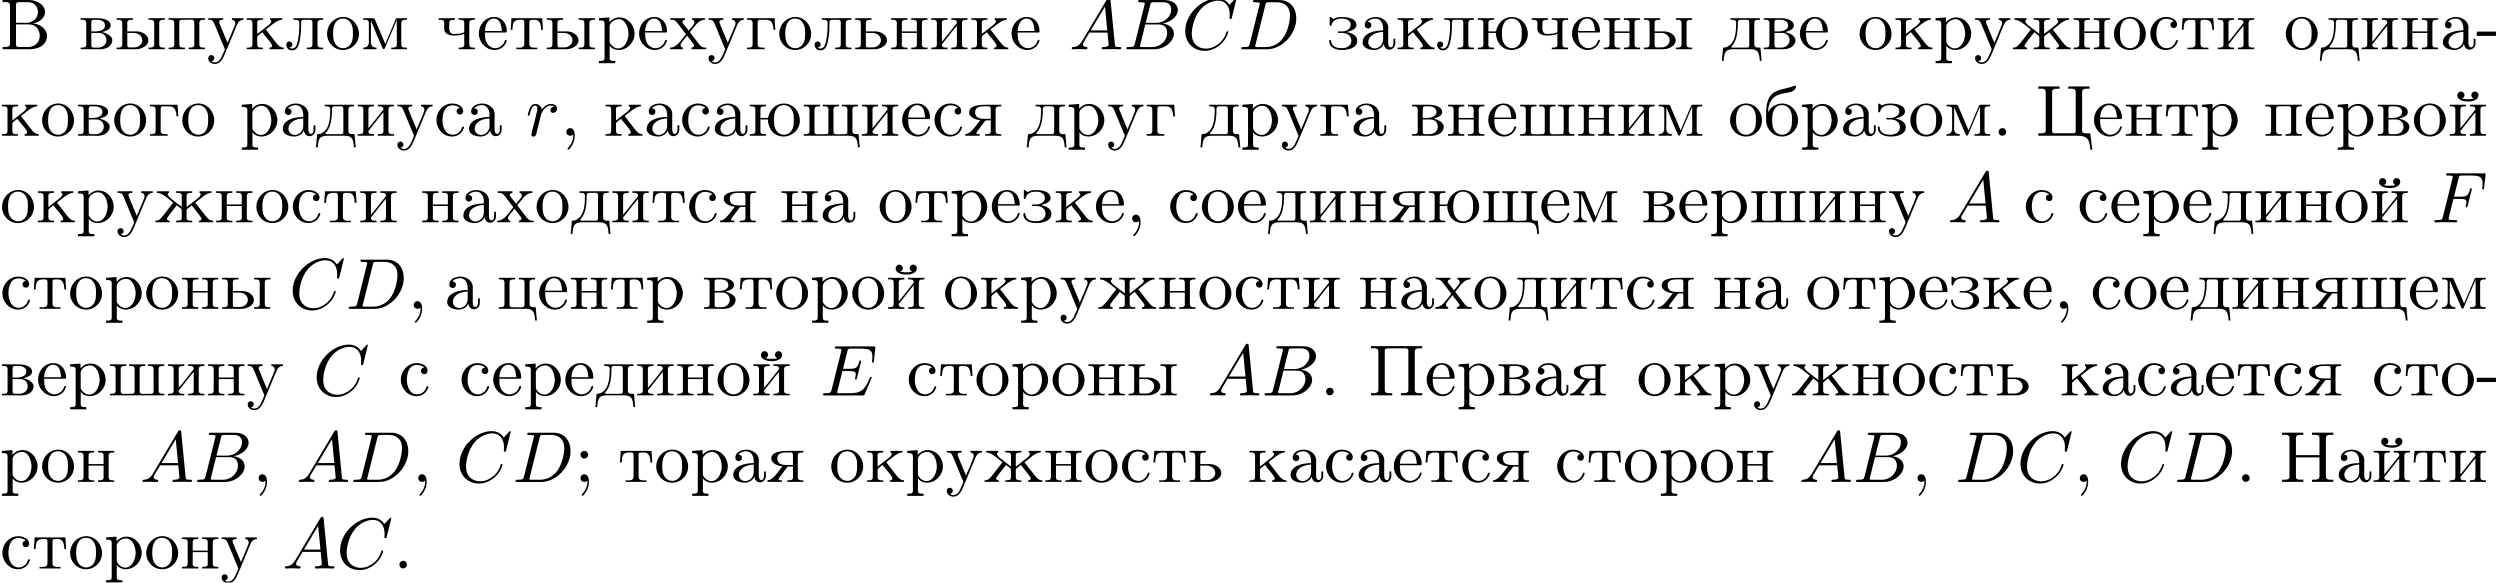 <?xml version='1.0' encoding='UTF-8'?>
<!-- This file was generated by dvisvgm 2.9.1 -->
<svg version='1.1' xmlns='http://www.w3.org/2000/svg' xmlns:xlink='http://www.w3.org/1999/xlink' width='345.374pt' height='80.476pt' viewBox='0 -78.539 345.374 80.476'>
<defs>
<path id='g0-44' d='M1.783-.189C1.803-.139 1.813-.08 1.813-.02C1.813 .658 1.494 1.235 1.056 1.714C1.036 1.743 1.016 1.783 1.016 1.813C1.016 1.853 1.066 1.913 1.116 1.913C1.255 1.913 1.524 1.534 1.654 1.315C1.893 .907 2.022 .438 2.022-.03C2.022-.478 1.893-1.066 1.375-1.066C1.076-1.066 .857-.837 .857-.538C.857-.199 1.116-.01 1.385-.01C1.534-.01 1.694-.06 1.783-.189Z'/>
<path id='g0-45' d='M.11-2.441V-1.853H2.76V-2.441H.11Z'/>
<path id='g0-46' d='M1.305-1.056C1.056-1.026 .857-.797 .857-.548S1.056-.01 1.365-.01C1.634-.01 1.913-.219 1.913-.528C1.913-.787 1.714-1.066 1.395-1.066C1.365-1.066 1.335-1.056 1.305-1.056Z'/>
<path id='g0-59' d='M1.783-.189C1.803-.139 1.813-.08 1.813-.02C1.813 .658 1.494 1.235 1.056 1.714C1.036 1.743 1.016 1.783 1.016 1.813C1.016 1.853 1.066 1.913 1.116 1.913C1.255 1.913 1.524 1.534 1.654 1.315C1.893 .907 2.022 .438 2.022-.03C2.022-.478 1.893-1.066 1.375-1.066C1.076-1.066 .857-.837 .857-.538C.857-.199 1.116-.01 1.385-.01C1.534-.01 1.694-.06 1.783-.189ZM1.305-4.284C1.056-4.254 .857-4.025 .857-3.776S1.056-3.238 1.365-3.238C1.634-3.238 1.913-3.447 1.913-3.756C1.913-4.015 1.714-4.294 1.395-4.294C1.365-4.294 1.335-4.284 1.305-4.284Z'/>
<path id='g0-194' d='M.359-6.814V-6.506C.488-6.506 .618-6.516 .737-6.516C1.096-6.516 1.385-6.466 1.385-6.067V-.747C1.385-.369 1.056-.309 .717-.309C.588-.309 .468-.319 .359-.319V-.01H3.497C3.706-.01 3.905 0 4.115 0C5.181 0 6.496-.498 6.496-1.893C6.496-2.849 5.37-3.557 4.563-3.557V-3.577C5.31-3.656 6.217-4.284 6.217-5.131V-5.2C6.137-6.346 4.852-6.824 3.856-6.824C3.656-6.824 3.457-6.814 3.268-6.814H.359ZM2.212-3.437H3.995C4.961-3.437 5.489-2.7 5.489-1.873C5.489-.986 4.852-.309 3.836-.309C3.676-.309 3.517-.319 3.357-.319H2.59C2.381-.319 2.212-.379 2.212-.638V-3.437ZM2.212-3.656V-6.137C2.212-6.436 2.351-6.486 2.57-6.506H3.836C4.413-6.506 4.852-6.296 5.131-5.709C5.2-5.529 5.25-5.32 5.25-5.121C5.24-4.244 4.463-3.646 3.616-3.646C3.507-3.646 3.397-3.656 3.288-3.656H2.212Z'/>
<path id='g0-205' d='M.329-6.814V-6.506C.458-6.506 .588-6.516 .707-6.516C1.066-6.516 1.355-6.466 1.355-6.067V-.747C1.355-.369 1.026-.309 .687-.309C.558-.309 .438-.319 .329-.319V-.01H3.268V-.319H2.929C2.511-.319 2.242-.339 2.242-.757V-3.397H5.499V-.757C5.499-.359 5.161-.319 4.802-.319H4.473V-.01H7.412V-.319C7.293-.319 7.163-.309 7.044-.309C6.695-.309 6.386-.359 6.386-.747V-6.067C6.386-6.456 6.705-6.516 7.044-6.516C7.173-6.516 7.303-6.506 7.412-6.506V-6.814H4.473V-6.506H4.812C5.23-6.506 5.499-6.486 5.499-6.067V-3.706H2.242V-6.067C2.242-6.466 2.58-6.506 2.939-6.506H3.268V-6.814H.329Z'/>
<path id='g0-207' d='M.329-6.814V-6.506C.458-6.506 .588-6.516 .707-6.516C1.066-6.516 1.355-6.466 1.355-6.067V-.747C1.355-.369 1.026-.309 .687-.309C.558-.309 .438-.319 .329-.319V-.01H3.268V-.319C3.148-.319 3.019-.309 2.899-.309C2.55-.309 2.242-.359 2.242-.747V-5.988C2.242-6.047 2.232-6.107 2.232-6.167C2.232-6.466 2.421-6.506 2.76-6.506H5.151C5.34-6.486 5.499-6.456 5.499-6.167V-.757C5.499-.359 5.161-.319 4.782-.319H4.473V-.01H7.412V-.319C7.293-.319 7.163-.309 7.044-.309C6.695-.309 6.386-.359 6.386-.747V-6.067C6.386-6.456 6.705-6.516 7.044-6.516C7.173-6.516 7.303-6.506 7.412-6.506V-6.814H.329Z'/>
<path id='g0-214' d='M.329-6.814V-6.506C.448-6.506 .578-6.516 .697-6.516C1.046-6.516 1.355-6.466 1.355-6.077V-.927C1.355-.867 1.365-.807 1.365-.747C1.365-.389 1.036-.339 .717-.339C.578-.339 .438-.349 .329-.349V-.01H5.659C6.296-.01 7.093 .02 7.342 .847C7.452 1.196 7.492 1.564 7.542 1.923H7.791L7.512-.349C7.372-.349 7.203-.339 7.054-.339C6.695-.339 6.376-.389 6.376-.747C6.376-.807 6.386-.867 6.386-.927V-6.077C6.386-6.456 6.715-6.516 7.054-6.516C7.183-6.516 7.303-6.506 7.412-6.506V-6.814H4.473V-6.506C4.593-6.506 4.722-6.516 4.842-6.516C5.191-6.516 5.499-6.466 5.499-6.077V-.847C5.499-.797 5.509-.727 5.509-.667C5.509-.369 5.3-.349 4.971-.349H2.59C2.391-.369 2.242-.399 2.242-.677V-6.067C2.242-6.466 2.58-6.506 2.959-6.506H3.268V-6.814H.329Z'/>
<path id='g0-224' d='M1.116-3.796C1.365-4.105 1.803-4.244 2.172-4.244C2.909-4.244 3.238-3.577 3.238-2.869V-2.61C2.092-2.61 .408-2.252 .408-.946V-.867C.488-.1 1.455 .1 2.022 .1C2.531 .1 3.178-.239 3.308-.747H3.318C3.377-.319 3.646 .05 4.095 .05C4.503 .05 4.862-.279 4.912-.727V-1.455H4.663V-.946C4.663-.677 4.613-.269 4.304-.269C3.985-.269 3.935-.658 3.935-.927V-2.59C3.935-2.72 3.945-2.839 3.945-2.969C3.945-3.935 3.039-4.463 2.212-4.463C1.584-4.463 .697-4.154 .697-3.357C.697-3.068 .907-2.879 1.166-2.879C1.445-2.879 1.614-3.098 1.614-3.337C1.614-3.626 1.385-3.796 1.116-3.796ZM3.238-2.401V-1.395C3.238-.707 2.76-.159 2.112-.12H2.072C1.604-.12 1.186-.488 1.186-.966V-1.016C1.255-2.022 2.381-2.371 3.238-2.401Z'/>
<path id='g0-225' d='M.558-3.258V-3.318C.558-4.055 .797-4.862 1.375-5.32C1.983-5.818 2.78-5.848 3.507-6.017C3.925-6.117 4.294-6.276 4.413-6.765V-6.824C4.413-6.894 4.374-6.924 4.304-6.924C4.144-6.924 3.935-6.814 3.776-6.765C2.899-6.476 1.813-6.406 1.146-5.828C.458-5.23 .289-4.144 .289-3.288V-2.989C.279-2.79 .279-2.58 .279-2.381V-2.002C.359-.936 1.205 .1 2.481 .1C3.636 .1 4.692-.837 4.692-2.142C4.692-3.417 3.686-4.463 2.491-4.463C1.724-4.463 .877-3.995 .558-3.258ZM1.116-1.893V-2.331C1.116-3.088 1.355-4.244 2.481-4.244C3.288-4.244 3.746-3.567 3.836-2.809C3.856-2.59 3.856-2.381 3.856-2.162C3.856-1.514 3.786-.707 3.148-.339C2.949-.209 2.73-.149 2.501-.149C1.773-.149 1.265-.717 1.156-1.494C1.136-1.624 1.136-1.763 1.116-1.893Z'/>
<path id='g0-226' d='M.269-4.294V-4.075H.498C.787-4.075 1.046-4.035 1.046-3.616V-.677C1.046-.249 .777-.229 .269-.229V-.01H2.451C2.61-.01 2.78 0 2.939 0C3.646 0 4.643-.309 4.643-1.325C4.563-1.953 3.636-2.311 3.228-2.361C3.537-2.501 4.423-2.64 4.423-3.278C4.423-4.115 3.218-4.294 2.61-4.294H.269ZM1.743-2.262H2.78C3.437-2.262 3.826-1.813 3.826-1.255C3.826-.638 3.308-.229 2.69-.229H2.012C1.773-.259 1.743-.379 1.743-.677V-2.262ZM1.743-2.471V-3.716C1.743-3.915 1.793-4.045 1.993-4.075H2.6C3.098-4.075 3.636-3.856 3.636-3.278C3.636-2.56 2.63-2.461 2.271-2.461C2.092-2.461 1.913-2.471 1.743-2.471Z'/>
<path id='g0-227' d='M.249-4.294V-4.075H.478C.767-4.075 1.026-4.035 1.026-3.616V-.677C1.026-.249 .757-.229 .249-.229V-.01H2.69V-.229H2.391C2.022-.229 1.724-.269 1.724-.707V-3.716C1.724-3.925 1.793-4.075 2.022-4.075H2.66C3.328-4.075 3.856-4.025 3.915-2.69H4.164L4.055-4.294H.249Z'/>
<path id='g0-228' d='M1.215-4.294V-4.075H1.425C1.714-4.075 1.983-4.035 1.983-3.646V-3.587C1.983-2.57 1.903-1.136 1.076-.548C.777-.299 .558-.229 .179-.229L.01 1.604H.259C.299 1.176 .319 .548 .628 .259C.927-.01 1.365-.01 1.743-.01H3.895C4.384-.01 4.971 .05 5.121 .697C5.21 .996 5.23 1.305 5.26 1.604H5.509L5.34-.229H5.111C4.782-.229 4.493-.269 4.493-.697V-3.626C4.493-4.055 4.762-4.075 5.27-4.075V-4.294H1.215ZM3.786-.498C3.786-.259 3.616-.229 3.447-.229H1.455C1.395-.239 1.335-.269 1.335-.339C1.335-.418 1.504-.578 1.594-.697C2.072-1.415 2.192-2.371 2.222-3.238C2.222-3.347 2.212-3.467 2.212-3.577C2.212-3.846 2.262-4.075 2.57-4.075H3.457C3.686-4.075 3.796-3.975 3.796-3.736V-.658C3.796-.598 3.796-.548 3.786-.498Z'/>
<path id='g0-229' d='M1.116-2.311H3.985C4.095-2.311 4.144-2.381 4.144-2.491C4.144-3.547 3.497-4.463 2.381-4.463C1.156-4.463 .279-3.377 .279-2.192C.279-1.275 .787-.458 1.664-.06C1.893 .04 2.162 .1 2.411 .1H2.441C3.208 .1 3.846-.329 4.115-1.096C4.125-1.126 4.125-1.166 4.125-1.196C4.125-1.265 4.085-1.315 4.015-1.315C3.866-1.315 3.806-.986 3.746-.877C3.497-.438 3.019-.149 2.501-.149C2.132-.149 1.813-.359 1.544-.628C1.146-1.086 1.116-1.733 1.116-2.311ZM1.126-2.521C1.126-3.288 1.534-4.244 2.351-4.244H2.401C3.377-4.154 3.367-3.118 3.467-2.521H1.126Z'/>
<path id='g0-230' d='M.379-4.294V-4.075C1.016-4.075 1.674-3.487 2.192-3.078C2.331-2.959 2.471-2.829 2.63-2.74C2.58-2.65 2.501-2.56 2.441-2.481L2.082-2.022C1.694-1.514 1.315-.986 .877-.518C.658-.299 .458-.229 .159-.229V-.01H2.122V-.229C1.963-.229 1.763-.289 1.763-.458C1.763-.588 1.863-.727 1.933-.817C2.301-1.345 2.74-1.823 3.118-2.351H3.128C3.337-2.122 3.806-1.943 3.806-1.674V-.687C3.806-.369 3.756-.229 3.029-.229V-.01H5.25V-.229H5.041C4.742-.229 4.473-.269 4.473-.687V-1.674C4.473-1.843 4.593-1.883 4.692-1.963L4.991-2.202C5.051-2.252 5.121-2.291 5.171-2.351H5.181C5.559-1.823 5.998-1.345 6.366-.817C6.436-.727 6.535-.588 6.535-.458C6.535-.289 6.356-.229 6.177-.229V-.01H8.139V-.229C7.631-.229 7.392-.528 7.024-.986C6.755-1.335 6.486-1.674 6.217-2.022L5.858-2.481C5.798-2.56 5.719-2.65 5.669-2.74C6.286-3.088 7.054-4.075 7.92-4.075V-4.294H6.257V-4.075C6.386-4.035 6.426-3.975 6.426-3.885C6.426-3.766 6.326-3.616 6.257-3.537L6.177-3.457C5.908-3.218 5.609-3.009 5.33-2.79C5.041-2.57 4.772-2.331 4.473-2.122V-3.437C4.473-3.497 4.463-3.577 4.463-3.646C4.463-4.065 4.782-4.075 5.25-4.075V-4.294H3.029V-4.075H3.248C3.547-4.075 3.816-4.035 3.816-3.646C3.816-3.577 3.806-3.507 3.806-3.447V-2.132C3.258-2.58 2.66-2.989 2.122-3.457L2.042-3.537C1.973-3.616 1.873-3.766 1.873-3.885C1.873-3.975 1.913-4.035 2.042-4.075V-4.294H.379Z'/>
<path id='g0-231' d='M2.66-2.381C3.078-2.521 3.975-2.71 3.975-3.347C3.975-4.374 2.501-4.463 1.943-4.463C1.614-4.463 1.315-4.423 1.016-4.294C.956-4.264 .887-4.204 .817-4.194H.807C.697-4.194 .508-4.463 .379-4.463C.299-4.463 .269-4.374 .269-4.304C.269-4.254 .279-4.214 .279-4.174V-3.427C.279-3.347 .289-3.258 .379-3.238H.399C.548-3.238 .568-3.467 .608-3.577C.857-4.115 1.435-4.244 1.973-4.244C2.491-4.244 3.188-4.035 3.188-3.377C3.188-2.79 2.56-2.471 2.032-2.471H1.514C1.445-2.471 1.375-2.441 1.375-2.361C1.385-2.262 1.484-2.262 1.564-2.262H1.873C2.511-2.262 3.198-2.082 3.278-1.235C3.278-.399 2.56-.149 1.933-.149C1.345-.149 .667-.309 .508-.956C.448-1.066 .538-1.295 .339-1.295C.239-1.285 .219-1.215 .219-1.136C.219-.169 1.205 .1 1.973 .1C2.829 .1 4.085-.139 4.085-1.196C4.085-1.943 3.268-2.262 2.66-2.381Z'/>
<path id='g0-232' d='M.249-4.294V-4.075H.478C.767-4.075 1.026-4.035 1.026-3.616V-.677C1.026-.249 .757-.229 .249-.229V-.01H2.501V-.229H2.321C2.032-.229 1.724-.259 1.724-.628C1.733-.717 1.823-.787 1.873-.857L2.262-1.345C2.78-1.973 3.248-2.65 3.796-3.248V-.667C3.796-.329 3.656-.229 3.019-.229V-.01H5.27V-.229H5.041C4.762-.229 4.493-.269 4.493-.677V-3.616C4.493-4.045 4.752-4.075 5.27-4.075V-4.294H3.019V-4.075H3.198C3.487-4.075 3.796-4.045 3.796-3.676C3.786-3.587 3.696-3.517 3.646-3.447L3.258-2.959C2.74-2.331 2.271-1.654 1.724-1.056V-3.636C1.724-3.975 1.863-4.075 2.501-4.075V-4.294H.249Z'/>
<path id='g0-233' d='M.249-4.294V-4.075H.478C.767-4.075 1.026-4.035 1.026-3.616V-.677C1.026-.249 .757-.229 .249-.229V-.01H2.501V-.229H2.321C2.032-.229 1.724-.259 1.724-.628C1.733-.717 1.823-.787 1.873-.857L2.262-1.345C2.78-1.973 3.248-2.65 3.796-3.248V-.667C3.796-.329 3.656-.229 3.019-.229V-.01H5.27V-.229H5.041C4.762-.229 4.493-.269 4.493-.677V-3.616C4.493-4.045 4.752-4.075 5.27-4.075V-4.294H3.019V-4.075H3.198C3.487-4.075 3.796-4.045 3.796-3.676C3.786-3.587 3.696-3.517 3.646-3.447L3.258-2.959C2.74-2.331 2.271-1.654 1.724-1.056V-3.636C1.724-3.975 1.863-4.075 2.501-4.075V-4.294H.249ZM3.577-5.141L3.278-5.081L2.56-5.051L1.943-5.131C2.142-5.25 2.271-5.37 2.291-5.589C2.291-5.908 2.062-6.117 1.793-6.117C1.504-6.117 1.295-5.868 1.295-5.599C1.295-4.882 2.291-4.732 2.79-4.732C3.377-4.732 4.184-4.932 4.224-5.569V-5.619C4.224-5.908 3.985-6.117 3.726-6.117C3.427-6.117 3.228-5.868 3.228-5.619C3.228-5.39 3.377-5.22 3.577-5.141Z'/>
<path id='g0-234' d='M.259-4.294V-4.075H.488C.777-4.075 1.036-4.035 1.036-3.616V-.677C1.036-.249 .767-.229 .259-.229V-.01H2.481V-.229H2.271C1.973-.229 1.704-.269 1.704-.687V-1.674C1.704-1.903 2.162-2.152 2.411-2.351C2.511-2.182 2.66-2.022 2.78-1.863C3.108-1.445 3.756-.777 3.756-.458C3.756-.319 3.606-.229 3.397-.229V-.01H5.36V-.229C4.852-.239 4.603-.528 4.254-.976L3.059-2.521C3.009-2.58 2.919-2.67 2.919-2.72C2.919-2.79 3.258-3.019 3.407-3.128C3.915-3.527 4.543-4.075 5.141-4.075V-4.294H3.477V-4.075C3.597-4.035 3.656-3.985 3.656-3.885C3.656-3.756 3.547-3.606 3.467-3.527L3.387-3.447C3.168-3.248 2.919-3.068 2.68-2.889C2.351-2.63 2.032-2.361 1.704-2.122V-3.437C1.704-3.497 1.694-3.577 1.694-3.646C1.694-4.065 2.012-4.075 2.481-4.075V-4.294H.259Z'/>
<path id='g0-235' d='M1.176-4.294V-4.075H1.395C1.704-4.075 1.983-4.035 1.983-3.626C1.983-2.869 1.953-2.052 1.803-1.305C1.704-.827 1.574-.1 .986-.1C.827-.1 .717-.159 .598-.229V-.239C.837-.259 1.026-.408 1.026-.658C1.026-.887 .847-1.076 .598-1.076C.359-1.076 .189-.907 .189-.618C.189-.179 .548 .159 .986 .159C1.674 .159 1.913-.558 2.022-1.106C2.182-1.853 2.232-2.66 2.232-3.427V-3.626C2.232-3.836 2.242-4.045 2.501-4.075H3.447C3.696-4.075 3.796-3.965 3.796-3.716V-.687C3.796-.269 3.587-.229 3.019-.229V-.01H5.27V-.229H5.041C4.762-.229 4.493-.269 4.493-.677V-3.616C4.493-4.045 4.752-4.075 5.27-4.075V-4.294H1.176Z'/>
<path id='g0-236' d='M.299-4.294V-4.075H.518C.807-4.075 1.076-4.035 1.076-3.656V-1.036C1.076-.408 .737-.229 .299-.229V-.01H2.132V-.229C1.733-.229 1.355-.379 1.355-1.006L1.365-3.955C1.395-3.826 1.465-3.696 1.524-3.567C1.983-2.441 2.441-1.315 2.949-.209C2.979-.13 3.029-.02 3.128-.02H3.138C3.248-.03 3.288-.159 3.328-.249L3.626-.966C3.995-1.863 4.374-2.75 4.762-3.636C4.822-3.776 4.892-3.915 4.932-4.055L4.941-.638C4.941-.239 4.613-.229 4.224-.229H4.164V-.01H6.336V-.229H6.107C5.828-.229 5.559-.269 5.559-.677V-3.616C5.559-4.045 5.818-4.075 6.336-4.075V-4.294H5.041C4.822-4.294 4.782-4.164 4.722-3.995C4.623-3.766 4.523-3.547 4.433-3.318L3.686-1.554C3.567-1.285 3.477-1.006 3.337-.747C2.909-1.833 2.411-2.909 1.963-3.995C1.893-4.144 1.883-4.294 1.634-4.294H.299Z'/>
<path id='g0-237' d='M.249-4.294V-4.075H.478C.767-4.075 1.026-4.035 1.026-3.616V-.677C1.026-.249 .757-.229 .249-.229V-.01H2.501V-.229H2.262C1.973-.229 1.714-.269 1.714-.667C1.714-.747 1.724-.827 1.724-.887V-2.262H3.796V-.887C3.796-.827 3.806-.747 3.806-.667C3.806-.229 3.487-.229 3.019-.229V-.01H5.27V-.229H5.041C4.762-.229 4.493-.269 4.493-.677V-3.616C4.493-4.045 4.752-4.075 5.27-4.075V-4.294H3.019V-4.075H3.228C3.517-4.075 3.796-4.035 3.796-3.646V-2.471H1.724V-3.646C1.724-3.975 1.843-4.075 2.501-4.075V-4.294H.249Z'/>
<path id='g0-238' d='M2.341-4.463C1.086-4.334 .279-3.278 .279-2.122C.279-.996 1.166 .1 2.491 .1C3.686 .1 4.692-.877 4.692-2.132C4.692-3.318 3.796-4.473 2.471-4.473C2.431-4.473 2.381-4.463 2.341-4.463ZM1.116-1.893V-2.331C1.116-3.088 1.355-4.244 2.481-4.244C3.288-4.244 3.746-3.567 3.836-2.809C3.856-2.59 3.856-2.381 3.856-2.162C3.856-1.514 3.786-.707 3.148-.339C2.949-.209 2.73-.149 2.501-.149C1.773-.149 1.265-.717 1.156-1.494C1.136-1.624 1.136-1.763 1.116-1.893Z'/>
<path id='g0-239' d='M.249-4.294V-4.075H.478C.767-4.075 1.026-4.035 1.026-3.616V-.677C1.026-.249 .757-.229 .249-.229V-.01H2.501V-.229H2.271C1.993-.229 1.724-.269 1.724-.677V-3.696C1.724-3.955 1.803-4.075 2.082-4.075H2.242C2.61-4.075 2.979-4.095 3.347-4.095C3.597-4.095 3.796-4.045 3.796-3.706V-.648C3.796-.299 3.597-.229 3.019-.229V-.01H5.27V-.229H5.041C4.762-.229 4.493-.269 4.493-.677V-3.616C4.493-4.045 4.752-4.075 5.27-4.075V-4.294H.249Z'/>
<path id='g0-240' d='M.269-4.294V-3.985H.458C.757-3.985 1.046-3.955 1.046-3.557V1.215C1.046 1.574 .787 1.614 .498 1.614H.269V1.923H2.521V1.614H2.281C1.983 1.614 1.743 1.574 1.743 1.215L1.753-.508C1.983-.1 2.54 .1 2.969 .1C4.204 .1 5.191-.956 5.191-2.162C5.191-3.357 4.264-4.403 3.098-4.403C2.55-4.403 2.072-4.164 1.714-3.756V-4.403L.269-4.294ZM4.344-1.983C4.294-1.255 3.905-.209 2.999-.12H2.939C2.511-.12 2.122-.359 1.883-.717C1.803-.827 1.743-.927 1.743-1.066V-2.74C1.743-2.869 1.733-2.999 1.733-3.128C1.733-3.656 2.411-4.154 2.999-4.154C4.005-4.154 4.354-2.849 4.354-2.142C4.354-2.092 4.354-2.032 4.344-1.983Z'/>
<path id='g0-241' d='M3.577-3.856C3.318-3.836 3.108-3.676 3.108-3.397C3.108-3.128 3.298-2.939 3.567-2.939C3.866-2.939 4.025-3.158 4.025-3.437V-3.497C3.925-4.224 3.078-4.463 2.501-4.463C1.285-4.463 .329-3.397 .329-2.162C.329-1.036 1.205 .1 2.491 .1C3.148 .1 3.796-.259 4.065-.956C4.085-1.016 4.134-1.106 4.134-1.176S4.085-1.295 4.015-1.295C3.866-1.295 3.776-.917 3.706-.787C3.467-.399 3.059-.159 2.61-.149C1.544-.149 1.215-1.215 1.166-2.002V-2.122C1.166-2.919 1.355-4.115 2.451-4.214H2.531C2.899-4.214 3.288-4.105 3.577-3.856Z'/>
<path id='g0-242' d='M.359-4.294L.249-2.69H.498C.508-3.059 .538-3.557 .737-3.806C.927-4.025 1.245-4.075 1.524-4.075H1.714C1.953-4.075 2.132-4.055 2.132-3.696V-.727C2.132-.279 1.763-.219 1.395-.219C1.275-.219 1.146-.229 1.036-.229V-.01H3.925V-.229C3.796-.229 3.676-.219 3.547-.219C3.168-.219 2.829-.279 2.829-.727V-3.696C2.829-3.905 2.829-4.075 3.248-4.075H3.437C4.065-4.075 4.413-3.875 4.463-2.69H4.712L4.603-4.294H.359Z'/>
<path id='g0-243' d='M.189-4.294V-4.075H.329C.907-4.075 .936-3.716 1.225-3.068C1.514-2.401 1.773-1.724 2.052-1.056L2.381-.279C2.411-.199 2.481-.09 2.481 0C2.481 .01 2.471 .03 2.471 .04C2.401 .249 2.301 .448 2.212 .648C2.012 1.136 1.724 1.813 1.106 1.813C.956 1.813 .757 1.753 .638 1.634C.827 1.604 1.026 1.494 1.026 1.215C1.026 .986 .877 .847 .667 .797C.339 .797 .189 .976 .189 1.225C.189 1.743 .667 2.032 1.106 2.032C1.853 2.032 2.202 1.305 2.461 .707C3.019-.568 3.517-1.863 4.065-3.148C4.234-3.577 4.463-4.075 5.061-4.075V-4.294H3.457V-4.075C3.726-4.075 3.925-3.866 3.925-3.616C3.925-3.517 3.905-3.427 3.866-3.337C3.577-2.61 3.278-1.873 2.959-1.156C2.929-1.066 2.879-.976 2.859-.887H2.849C2.78-1.116 2.67-1.325 2.58-1.544C2.311-2.202 2.022-2.859 1.763-3.527C1.733-3.606 1.694-3.686 1.694-3.776V-3.826C1.733-4.075 2.062-4.075 2.252-4.075V-4.294H.189Z'/>
<path id='g0-245' d='M.169-4.294V-4.075H.279C.448-4.075 .618-4.065 .767-3.995C.956-3.895 1.096-3.696 1.225-3.527C1.435-3.258 1.644-2.979 1.853-2.71L2.192-2.262C2.232-2.222 2.311-2.142 2.311-2.082C2.301-2.032 2.222-1.953 2.192-1.913C1.694-1.335 1.116-.229 .12-.229V-.01H1.903V-.229C1.704-.229 1.594-.418 1.594-.578C1.594-.787 1.743-.956 1.873-1.116S2.122-1.425 2.252-1.584C2.331-1.684 2.421-1.773 2.481-1.883C2.7-1.634 2.889-1.355 3.088-1.096L3.318-.807C3.377-.717 3.467-.638 3.467-.518C3.467-.349 3.258-.239 3.098-.229V-.01H5.141V-.229H5.031C4.483-.229 4.314-.488 4.065-.807C3.706-1.255 3.367-1.704 3.029-2.152L2.939-2.271C2.919-2.291 2.899-2.321 2.889-2.351C2.889-2.411 2.959-2.471 2.989-2.511L3.308-2.899C3.736-3.447 4.194-4.075 4.961-4.075V-4.294H3.188V-4.075C3.377-4.055 3.497-3.905 3.497-3.726C3.497-3.427 3.158-3.138 2.999-2.919C2.909-2.819 2.77-2.6 2.71-2.6C2.67-2.6 2.64-2.66 2.61-2.69L2.411-2.959C2.182-3.248 1.833-3.606 1.833-3.796C1.833-3.965 2.052-4.065 2.202-4.075V-4.294H.169Z'/>
<path id='g0-246' d='M.249-4.294V-4.075H.478C.767-4.075 1.026-4.035 1.026-3.616V-.677C1.026-.249 .757-.229 .249-.229V-.01H3.487C3.616-.01 3.756-.02 3.905-.02C4.423-.02 4.961 .07 5.121 .697C5.21 .996 5.23 1.305 5.26 1.604H5.509L5.34-.229H5.111C4.782-.229 4.493-.269 4.493-.697V-3.626C4.493-4.055 4.762-4.075 5.27-4.075V-4.294H3.019V-4.075H3.228C3.517-4.075 3.796-4.035 3.796-3.656V-.598C3.796-.259 3.597-.219 3.337-.219H3.078C2.8-.219 2.521-.229 2.242-.229H2.082C1.803-.229 1.724-.349 1.724-.608V-3.626C1.724-4.055 1.993-4.075 2.501-4.075V-4.294H.249Z'/>
<path id='g0-247' d='M.249-4.294V-4.075H.438C.747-4.075 1.026-4.045 1.026-3.626V-2.979C1.026-2.79 1.026-2.6 1.126-2.431C1.335-2.062 1.813-1.923 2.212-1.903H2.351C2.829-1.903 3.387-1.913 3.796-2.152V-.857C3.796-.797 3.806-.727 3.806-.658C3.806-.239 3.487-.229 3.019-.229V-.01H5.27V-.229H5.041C4.762-.229 4.493-.269 4.493-.677V-3.616C4.493-4.045 4.752-4.075 5.27-4.075V-4.294H3.019V-4.075H3.258C3.537-4.075 3.796-4.035 3.796-3.646V-2.441C3.796-2.182 2.829-2.112 2.331-2.112S1.714-2.6 1.714-2.969C1.714-3.098 1.724-3.238 1.724-3.357V-3.557C1.724-3.915 1.753-4.075 2.501-4.075V-4.294H.249Z'/>
<path id='g0-248' d='M.259-4.294V-4.075H.488C.777-4.075 1.036-4.035 1.036-3.616V-.677C1.036-.249 .767-.229 .259-.229V-.01H7.751V-.229H7.522C7.233-.229 6.974-.269 6.974-.687V-3.626C6.974-4.055 7.243-4.075 7.751-4.075V-4.294H5.499V-4.075H5.729C6.007-4.075 6.276-4.035 6.276-3.626V-.608C6.276-.359 6.207-.229 5.938-.229H5.788C5.46-.229 5.111-.209 4.782-.209C4.553-.209 4.354-.259 4.354-.598V-3.656C4.354-4.005 4.553-4.075 5.131-4.075V-4.294H2.879V-4.075H3.108C3.387-4.075 3.656-4.035 3.656-3.626V-.608C3.656-.359 3.587-.229 3.318-.229H3.168C2.839-.229 2.491-.209 2.162-.209C1.933-.209 1.733-.259 1.733-.598V-3.656C1.733-4.005 1.933-4.075 2.511-4.075V-4.294H.259Z'/>
<path id='g0-249' d='M.259-4.294V-4.075H.488C.777-4.075 1.036-4.035 1.036-3.616V-.677C1.036-.249 .767-.229 .259-.229V-.01H6.326C6.844-.01 7.432 .04 7.601 .687C7.691 .986 7.711 1.295 7.741 1.604H7.99L7.821-.229H7.592C7.263-.229 6.974-.269 6.974-.697V-3.626C6.974-4.055 7.243-4.075 7.751-4.075V-4.294H5.499V-4.075H5.729C6.007-4.075 6.276-4.035 6.276-3.626V-.608C6.276-.359 6.207-.229 5.938-.229H5.788C5.46-.229 5.111-.209 4.782-.209C4.553-.209 4.354-.259 4.354-.598V-3.656C4.354-4.005 4.553-4.075 5.131-4.075V-4.294H2.879V-4.075H3.108C3.387-4.075 3.656-4.035 3.656-3.626V-.608C3.656-.359 3.587-.229 3.318-.229H3.168C2.839-.229 2.491-.209 2.162-.209C1.933-.209 1.733-.259 1.733-.598V-3.656C1.733-4.005 1.933-4.075 2.511-4.075V-4.294H.259Z'/>
<path id='g0-251' d='M.259-4.294V-4.075H.488C.777-4.075 1.036-4.035 1.036-3.616V-.677C1.036-.249 .767-.229 .259-.229V-.01H3.029C3.726-.05 4.643-.458 4.643-1.245C4.643-1.993 3.766-2.471 3.059-2.471H1.733V-3.646C1.733-4.005 1.903-4.075 2.511-4.075V-4.294H.259ZM4.672-4.294V-4.075H4.882C5.181-4.075 5.45-4.035 5.45-3.616V-.697C5.45-.289 5.25-.229 4.672-.229V-.01H6.914V-.229H6.725C6.416-.229 6.147-.259 6.147-.687V-3.626C6.147-4.015 6.356-4.075 6.914-4.075V-4.294H4.672ZM1.733-2.262H2.62C3.198-2.262 3.806-1.883 3.806-1.255V-1.225C3.806-.757 3.357-.359 2.929-.279C2.78-.259 2.63-.259 2.481-.259H1.953C1.743-.259 1.733-.468 1.733-.628V-2.262Z'/>
<path id='g0-252' d='M.259-4.294V-4.075H.488C.777-4.075 1.036-4.035 1.036-3.616V-.677C1.036-.249 .767-.229 .259-.229V-.01H3.029C3.726-.05 4.643-.458 4.643-1.245C4.643-1.993 3.766-2.471 3.059-2.471H1.733V-3.646C1.733-4.005 1.903-4.075 2.511-4.075V-4.294H.259ZM1.733-2.262H2.62C3.198-2.262 3.806-1.883 3.806-1.255V-1.225C3.806-.757 3.357-.359 2.929-.279C2.78-.259 2.63-.259 2.481-.259H1.953C1.743-.259 1.733-.468 1.733-.628V-2.262Z'/>
<path id='g0-254' d='M1.733-2.471V-3.646C1.733-4.005 1.903-4.075 2.511-4.075V-4.294H.259V-4.075H.488C.777-4.075 1.036-4.035 1.036-3.616V-.677C1.036-.249 .767-.229 .259-.229V-.01H2.511V-.229H2.271C1.983-.229 1.724-.269 1.724-.667C1.724-.747 1.733-.827 1.733-.887V-2.262H2.77C2.77-1.146 3.497 .1 4.932 .1C6.097 .1 7.183-.807 7.183-2.132C7.183-3.318 6.296-4.463 4.951-4.463C3.866-4.463 3.019-3.597 2.809-2.56C2.79-2.491 2.76-2.471 2.68-2.471H1.733ZM3.606-1.893V-2.331C3.606-3.088 3.846-4.244 4.971-4.244C5.778-4.244 6.237-3.567 6.326-2.809C6.346-2.59 6.346-2.381 6.346-2.162C6.346-1.514 6.276-.707 5.639-.339C5.44-.209 5.22-.149 4.991-.149C4.264-.149 3.756-.717 3.646-1.494C3.626-1.624 3.626-1.763 3.606-1.893Z'/>
<path id='g0-255' d='M2.232-2.172C1.843-1.674 1.455-1.126 1.016-.687C.787-.458 .498-.239 .159-.229V-.01H2.152V-.229H2.052C1.893-.229 1.694-.239 1.694-.379C1.694-.488 1.853-.687 1.953-.807C2.182-1.116 2.411-1.425 2.64-1.724L2.839-1.983C2.919-2.062 2.919-2.132 3.059-2.132H3.676V-.857C3.676-.797 3.686-.727 3.686-.658C3.686-.239 3.367-.229 2.899-.229V-.01H5.121V-.229H4.892C4.613-.229 4.344-.269 4.344-.677V-3.616C4.344-4.045 4.603-4.075 5.121-4.075V-4.294H3.039C2.172-4.294 .687-4.214 .687-3.258C.687-2.501 1.733-2.172 2.232-2.172ZM3.676-2.341H2.899C2.281-2.341 1.514-2.401 1.514-3.248C1.514-3.587 1.634-3.846 2.022-3.985C2.301-4.075 2.6-4.075 2.889-4.075H3.377C3.676-4.075 3.676-3.826 3.676-3.517V-2.341Z'/>
<path id='g1-65' d='M1.783-1.146C1.385-.478 .996-.339 .558-.309C.438-.299 .349-.299 .349-.11C.349-.05 .399 0 .478 0C.747 0 1.056-.03 1.335-.03C1.664-.03 2.012 0 2.331 0C2.391 0 2.521 0 2.521-.189C2.521-.299 2.431-.309 2.361-.309C2.132-.329 1.893-.408 1.893-.658C1.893-.777 1.953-.887 2.032-1.026L2.79-2.301H5.29C5.31-2.092 5.45-.737 5.45-.638C5.45-.339 4.932-.309 4.732-.309C4.593-.309 4.493-.309 4.493-.11C4.493 0 4.613 0 4.633 0C5.041 0 5.469-.03 5.878-.03C6.127-.03 6.755 0 7.004 0C7.064 0 7.183 0 7.183-.199C7.183-.309 7.083-.309 6.954-.309C6.336-.309 6.336-.379 6.306-.667L5.699-6.894C5.679-7.093 5.679-7.133 5.509-7.133C5.35-7.133 5.31-7.064 5.25-6.964L1.783-1.146ZM2.979-2.61L4.941-5.898L5.26-2.61H2.979Z'/>
<path id='g1-66' d='M1.594-.777C1.494-.389 1.474-.309 .687-.309C.518-.309 .418-.309 .418-.11C.418 0 .508 0 .687 0H4.244C5.818 0 6.994-1.176 6.994-2.152C6.994-2.869 6.416-3.447 5.45-3.557C6.486-3.746 7.532-4.483 7.532-5.43C7.532-6.167 6.874-6.804 5.679-6.804H2.331C2.142-6.804 2.042-6.804 2.042-6.605C2.042-6.496 2.132-6.496 2.321-6.496C2.341-6.496 2.531-6.496 2.7-6.476C2.879-6.456 2.969-6.446 2.969-6.316C2.969-6.276 2.959-6.247 2.929-6.127L1.594-.777ZM3.098-3.646L3.716-6.117C3.806-6.466 3.826-6.496 4.254-6.496H5.539C6.416-6.496 6.625-5.908 6.625-5.469C6.625-4.593 5.768-3.646 4.553-3.646H3.098ZM2.65-.309C2.511-.309 2.491-.309 2.431-.319C2.331-.329 2.301-.339 2.301-.418C2.301-.448 2.301-.468 2.351-.648L3.039-3.427H4.922C5.878-3.427 6.067-2.69 6.067-2.262C6.067-1.275 5.181-.309 4.005-.309H2.65Z'/>
<path id='g1-67' d='M7.572-6.924C7.572-6.954 7.552-7.024 7.462-7.024C7.432-7.024 7.422-7.014 7.313-6.904L6.615-6.137C6.526-6.276 6.067-7.024 4.961-7.024C2.74-7.024 .498-4.822 .498-2.511C.498-.867 1.674 .219 3.198 .219C4.065 .219 4.822-.179 5.35-.638C6.276-1.455 6.446-2.361 6.446-2.391C6.446-2.491 6.346-2.491 6.326-2.491C6.267-2.491 6.217-2.471 6.197-2.391C6.107-2.102 5.878-1.395 5.191-.817C4.503-.259 3.875-.09 3.357-.09C2.461-.09 1.405-.608 1.405-2.162C1.405-2.73 1.614-4.344 2.61-5.509C3.218-6.217 4.154-6.715 5.041-6.715C6.057-6.715 6.645-5.948 6.645-4.792C6.645-4.394 6.615-4.384 6.615-4.284S6.725-4.184 6.765-4.184C6.894-4.184 6.894-4.204 6.944-4.384L7.572-6.924Z'/>
<path id='g1-68' d='M1.584-.777C1.484-.389 1.465-.309 .677-.309C.508-.309 .399-.309 .399-.12C.399 0 .488 0 .677 0H3.975C6.047 0 8.01-2.102 8.01-4.284C8.01-5.689 7.163-6.804 5.669-6.804H2.321C2.132-6.804 2.022-6.804 2.022-6.615C2.022-6.496 2.112-6.496 2.311-6.496C2.441-6.496 2.62-6.486 2.74-6.476C2.899-6.456 2.959-6.426 2.959-6.316C2.959-6.276 2.949-6.247 2.919-6.127L1.584-.777ZM3.736-6.117C3.826-6.466 3.846-6.496 4.274-6.496H5.34C6.316-6.496 7.143-5.968 7.143-4.653C7.143-4.164 6.944-2.531 6.097-1.435C5.808-1.066 5.021-.309 3.796-.309H2.67C2.531-.309 2.511-.309 2.451-.319C2.351-.329 2.321-.339 2.321-.418C2.321-.448 2.321-.468 2.371-.648L3.736-6.117Z'/>
<path id='g1-69' d='M7.054-2.321C7.073-2.371 7.103-2.441 7.103-2.461C7.103-2.471 7.103-2.57 6.984-2.57C6.894-2.57 6.874-2.511 6.854-2.451C6.207-.976 5.838-.309 4.134-.309H2.68C2.54-.309 2.521-.309 2.461-.319C2.361-.329 2.331-.339 2.331-.418C2.331-.448 2.331-.468 2.381-.648L3.059-3.367H4.045C4.892-3.367 4.892-3.158 4.892-2.909C4.892-2.839 4.892-2.72 4.822-2.421C4.802-2.371 4.792-2.341 4.792-2.311C4.792-2.262 4.832-2.202 4.922-2.202C5.001-2.202 5.031-2.252 5.071-2.401L5.639-4.732C5.639-4.792 5.589-4.842 5.519-4.842C5.43-4.842 5.41-4.782 5.38-4.663C5.171-3.905 4.991-3.676 4.075-3.676H3.138L3.736-6.077C3.826-6.426 3.836-6.466 4.274-6.466H5.679C6.894-6.466 7.193-6.177 7.193-5.36C7.193-5.121 7.193-5.101 7.153-4.832C7.153-4.772 7.143-4.702 7.143-4.653S7.173-4.533 7.263-4.533C7.372-4.533 7.382-4.593 7.402-4.782L7.601-6.506C7.631-6.775 7.582-6.775 7.333-6.775H2.301C2.102-6.775 2.002-6.775 2.002-6.575C2.002-6.466 2.092-6.466 2.281-6.466C2.65-6.466 2.929-6.466 2.929-6.286C2.929-6.247 2.929-6.227 2.879-6.047L1.564-.777C1.465-.389 1.445-.309 .658-.309C.488-.309 .379-.309 .379-.12C.379 0 .468 0 .658 0H5.828C6.057 0 6.067-.01 6.137-.169L7.054-2.321Z'/>
<path id='g1-70' d='M3.019-3.238H3.985C4.732-3.238 4.812-3.078 4.812-2.79C4.812-2.72 4.812-2.6 4.742-2.301C4.722-2.252 4.712-2.212 4.712-2.192C4.712-2.112 4.772-2.072 4.832-2.072C4.932-2.072 4.932-2.102 4.981-2.281L5.529-4.443C5.559-4.553 5.559-4.573 5.559-4.603C5.559-4.623 5.539-4.712 5.44-4.712S5.33-4.663 5.29-4.503C5.081-3.726 4.852-3.547 4.005-3.547H3.098L3.736-6.077C3.826-6.426 3.836-6.466 4.274-6.466H5.589C6.814-6.466 7.044-6.137 7.044-5.37C7.044-5.141 7.044-5.101 7.014-4.832C6.994-4.702 6.994-4.682 6.994-4.653C6.994-4.603 7.024-4.533 7.113-4.533C7.223-4.533 7.233-4.593 7.253-4.782L7.452-6.506C7.482-6.775 7.432-6.775 7.183-6.775H2.301C2.102-6.775 2.002-6.775 2.002-6.575C2.002-6.466 2.092-6.466 2.281-6.466C2.65-6.466 2.929-6.466 2.929-6.286C2.929-6.247 2.929-6.227 2.879-6.047L1.564-.777C1.465-.389 1.445-.309 .658-.309C.488-.309 .379-.309 .379-.12C.379 0 .498 0 .528 0C.817 0 1.554-.03 1.843-.03C2.172-.03 2.999 0 3.328 0C3.417 0 3.537 0 3.537-.189C3.537-.269 3.477-.289 3.477-.299C3.447-.309 3.427-.309 3.198-.309C2.979-.309 2.929-.309 2.68-.329C2.391-.359 2.361-.399 2.361-.528C2.361-.548 2.361-.608 2.401-.757L3.019-3.238Z'/>
<path id='g1-114' d='M.877-.588C.847-.438 .787-.209 .787-.159C.787 .02 .927 .11 1.076 .11C1.196 .11 1.375 .03 1.445-.169C1.465-.209 1.803-1.564 1.843-1.743C1.923-2.072 2.102-2.77 2.162-3.039C2.202-3.168 2.481-3.636 2.72-3.856C2.8-3.925 3.088-4.184 3.517-4.184C3.776-4.184 3.925-4.065 3.935-4.065C3.636-4.015 3.417-3.776 3.417-3.517C3.417-3.357 3.527-3.168 3.796-3.168S4.344-3.397 4.344-3.756C4.344-4.105 4.025-4.403 3.517-4.403C2.869-4.403 2.431-3.915 2.242-3.636C2.162-4.085 1.803-4.403 1.335-4.403C.877-4.403 .687-4.015 .598-3.836C.418-3.497 .289-2.899 .289-2.869C.289-2.77 .389-2.77 .408-2.77C.508-2.77 .518-2.78 .578-2.999C.747-3.706 .946-4.184 1.305-4.184C1.474-4.184 1.614-4.105 1.614-3.726C1.614-3.517 1.584-3.407 1.455-2.889L.877-.588Z'/>
</defs>
<g id='page1'>
<use x='0' y='-71.731' xlink:href='#g0-194'/>
<use x='10.871' y='-71.731' xlink:href='#g0-226'/>
<use x='15.852' y='-71.731' xlink:href='#g0-251'/>
<use x='23.045' y='-71.731' xlink:href='#g0-239'/>
<use x='28.578' y='-71.731' xlink:href='#g0-243'/>
<use x='33.835' y='-71.731' xlink:href='#g0-234'/>
<use x='39.369' y='-71.731' xlink:href='#g0-235'/>
<use x='44.902' y='-71.731' xlink:href='#g0-238'/>
<use x='49.882' y='-71.731' xlink:href='#g0-236'/>
<use x='60.339' y='-71.731' xlink:href='#g0-247'/>
<use x='65.873' y='-71.731' xlink:href='#g0-229'/>
<use x='70.299' y='-71.731' xlink:href='#g0-242'/>
<use x='75.279' y='-71.731' xlink:href='#g0-251'/>
<use x='82.473' y='-71.731' xlink:href='#g0-240'/>
<use x='88.006' y='-71.731' xlink:href='#g0-229'/>
<use x='92.433' y='-71.731' xlink:href='#g0-245'/>
<use x='97.69' y='-71.731' xlink:href='#g0-243'/>
<use x='102.947' y='-71.731' xlink:href='#g0-227'/>
<use x='107.373' y='-71.731' xlink:href='#g0-238'/>
<use x='112.354' y='-71.731' xlink:href='#g0-235'/>
<use x='117.887' y='-71.731' xlink:href='#g0-252'/>
<use x='122.867' y='-71.731' xlink:href='#g0-237'/>
<use x='128.401' y='-71.731' xlink:href='#g0-232'/>
<use x='133.934' y='-71.731' xlink:href='#g0-234'/>
<use x='139.467' y='-71.731' xlink:href='#g0-229'/>
<use x='147.711' y='-71.731' xlink:href='#g1-65'/>
<use x='155.183' y='-71.731' xlink:href='#g1-66'/>
<use x='163.24' y='-71.731' xlink:href='#g1-67'/>
<use x='171.073' y='-71.731' xlink:href='#g1-68'/>
<use x='183.414' y='-71.731' xlink:href='#g0-231'/>
<use x='187.841' y='-71.731' xlink:href='#g0-224'/>
<use x='192.821' y='-71.731' xlink:href='#g0-234'/>
<use x='198.355' y='-71.731' xlink:href='#g0-235'/>
<use x='203.888' y='-71.731' xlink:href='#g0-254'/>
<use x='211.358' y='-71.731' xlink:href='#g0-247'/>
<use x='216.892' y='-71.731' xlink:href='#g0-229'/>
<use x='221.319' y='-71.731' xlink:href='#g0-237'/>
<use x='226.852' y='-71.731' xlink:href='#g0-251'/>
<use x='237.862' y='-71.731' xlink:href='#g0-228'/>
<use x='243.396' y='-71.731' xlink:href='#g0-226'/>
<use x='248.376' y='-71.731' xlink:href='#g0-229'/>
<use x='256.619' y='-71.731' xlink:href='#g0-238'/>
<use x='261.599' y='-71.731' xlink:href='#g0-234'/>
<use x='267.133' y='-71.731' xlink:href='#g0-240'/>
<use x='272.666' y='-71.731' xlink:href='#g0-243'/>
<use x='277.923' y='-71.731' xlink:href='#g0-230'/>
<use x='286.223' y='-71.731' xlink:href='#g0-237'/>
<use x='291.757' y='-71.731' xlink:href='#g0-238'/>
<use x='296.737' y='-71.731' xlink:href='#g0-241'/>
<use x='301.164' y='-71.731' xlink:href='#g0-242'/>
<use x='306.144' y='-71.731' xlink:href='#g0-232'/>
<use x='315.494' y='-71.731' xlink:href='#g0-238'/>
<use x='320.474' y='-71.731' xlink:href='#g0-228'/>
<use x='326.007' y='-71.731' xlink:href='#g0-232'/>
<use x='331.541' y='-71.731' xlink:href='#g0-237'/>
<use x='337.074' y='-71.731' xlink:href='#g0-224'/>
<use x='342.054' y='-71.731' xlink:href='#g0-45'/>
<use x='0' y='-59.776' xlink:href='#g0-234'/>
<use x='5.533' y='-59.776' xlink:href='#g0-238'/>
<use x='10.514' y='-59.776' xlink:href='#g0-226'/>
<use x='15.494' y='-59.776' xlink:href='#g0-238'/>
<use x='20.474' y='-59.776' xlink:href='#g0-227'/>
<use x='24.901' y='-59.776' xlink:href='#g0-238'/>
<use x='33.126' y='-59.776' xlink:href='#g0-240'/>
<use x='38.659' y='-59.776' xlink:href='#g0-224'/>
<use x='43.639' y='-59.776' xlink:href='#g0-228'/>
<use x='49.173' y='-59.776' xlink:href='#g0-232'/>
<use x='54.706' y='-59.776' xlink:href='#g0-243'/>
<use x='59.963' y='-59.776' xlink:href='#g0-241'/>
<use x='64.39' y='-59.776' xlink:href='#g0-224'/>
<use x='72.615' y='-59.776' xlink:href='#g1-114'/>
<use x='77.386' y='-59.776' xlink:href='#g0-44'/>
<use x='83.398' y='-59.776' xlink:href='#g0-234'/>
<use x='88.931' y='-59.776' xlink:href='#g0-224'/>
<use x='93.911' y='-59.776' xlink:href='#g0-241'/>
<use x='98.338' y='-59.776' xlink:href='#g0-224'/>
<use x='103.318' y='-59.776' xlink:href='#g0-254'/>
<use x='110.788' y='-59.776' xlink:href='#g0-249'/>
<use x='118.812' y='-59.776' xlink:href='#g0-232'/>
<use x='124.345' y='-59.776' xlink:href='#g0-229'/>
<use x='128.772' y='-59.776' xlink:href='#g0-241'/>
<use x='133.199' y='-59.776' xlink:href='#g0-255'/>
<use x='141.839' y='-59.776' xlink:href='#g0-228'/>
<use x='147.372' y='-59.776' xlink:href='#g0-240'/>
<use x='152.906' y='-59.776' xlink:href='#g0-243'/>
<use x='158.163' y='-59.776' xlink:href='#g0-227'/>
<use x='165.834' y='-59.776' xlink:href='#g0-228'/>
<use x='171.368' y='-59.776' xlink:href='#g0-240'/>
<use x='176.901' y='-59.776' xlink:href='#g0-243'/>
<use x='182.158' y='-59.776' xlink:href='#g0-227'/>
<use x='186.585' y='-59.776' xlink:href='#g0-224'/>
<use x='194.81' y='-59.776' xlink:href='#g0-226'/>
<use x='199.79' y='-59.776' xlink:href='#g0-237'/>
<use x='205.323' y='-59.776' xlink:href='#g0-229'/>
<use x='209.75' y='-59.776' xlink:href='#g0-248'/>
<use x='217.773' y='-59.776' xlink:href='#g0-237'/>
<use x='223.307' y='-59.776' xlink:href='#g0-232'/>
<use x='228.84' y='-59.776' xlink:href='#g0-236'/>
<use x='238.725' y='-59.776' xlink:href='#g0-238'/>
<use x='243.706' y='-59.776' xlink:href='#g0-225'/>
<use x='248.686' y='-59.776' xlink:href='#g0-240'/>
<use x='254.219' y='-59.776' xlink:href='#g0-224'/>
<use x='259.199' y='-59.776' xlink:href='#g0-231'/>
<use x='263.626' y='-59.776' xlink:href='#g0-238'/>
<use x='268.606' y='-59.776' xlink:href='#g0-236'/>
<use x='275.246' y='-59.776' xlink:href='#g0-46'/>
<use x='281.258' y='-59.776' xlink:href='#g0-214'/>
<use x='289.005' y='-59.776' xlink:href='#g0-229'/>
<use x='293.432' y='-59.776' xlink:href='#g0-237'/>
<use x='298.965' y='-59.776' xlink:href='#g0-242'/>
<use x='303.945' y='-59.776' xlink:href='#g0-240'/>
<use x='312.724' y='-59.776' xlink:href='#g0-239'/>
<use x='318.257' y='-59.776' xlink:href='#g0-229'/>
<use x='322.684' y='-59.776' xlink:href='#g0-240'/>
<use x='328.217' y='-59.776' xlink:href='#g0-226'/>
<use x='333.198' y='-59.776' xlink:href='#g0-238'/>
<use x='338.178' y='-59.776' xlink:href='#g0-233'/>
<use x='0' y='-47.821' xlink:href='#g0-238'/>
<use x='4.98' y='-47.821' xlink:href='#g0-234'/>
<use x='10.514' y='-47.821' xlink:href='#g0-240'/>
<use x='16.047' y='-47.821' xlink:href='#g0-243'/>
<use x='21.304' y='-47.821' xlink:href='#g0-230'/>
<use x='29.604' y='-47.821' xlink:href='#g0-237'/>
<use x='35.137' y='-47.821' xlink:href='#g0-238'/>
<use x='40.118' y='-47.821' xlink:href='#g0-241'/>
<use x='44.544' y='-47.821' xlink:href='#g0-242'/>
<use x='49.524' y='-47.821' xlink:href='#g0-232'/>
<use x='58.075' y='-47.821' xlink:href='#g0-237'/>
<use x='63.608' y='-47.821' xlink:href='#g0-224'/>
<use x='68.588' y='-47.821' xlink:href='#g0-245'/>
<use x='73.845' y='-47.821' xlink:href='#g0-238'/>
<use x='78.825' y='-47.821' xlink:href='#g0-228'/>
<use x='84.359' y='-47.821' xlink:href='#g0-232'/>
<use x='89.892' y='-47.821' xlink:href='#g0-242'/>
<use x='94.872' y='-47.821' xlink:href='#g0-241'/>
<use x='99.299' y='-47.821' xlink:href='#g0-255'/>
<use x='107.711' y='-47.821' xlink:href='#g0-237'/>
<use x='113.244' y='-47.821' xlink:href='#g0-224'/>
<use x='121.241' y='-47.821' xlink:href='#g0-238'/>
<use x='126.222' y='-47.821' xlink:href='#g0-242'/>
<use x='131.202' y='-47.821' xlink:href='#g0-240'/>
<use x='136.735' y='-47.821' xlink:href='#g0-229'/>
<use x='141.162' y='-47.821' xlink:href='#g0-231'/>
<use x='145.589' y='-47.821' xlink:href='#g0-234'/>
<use x='151.122' y='-47.821' xlink:href='#g0-229'/>
<use x='155.549' y='-47.821' xlink:href='#g0-44'/>
<use x='161.333' y='-47.821' xlink:href='#g0-241'/>
<use x='165.76' y='-47.821' xlink:href='#g0-238'/>
<use x='170.74' y='-47.821' xlink:href='#g0-229'/>
<use x='175.166' y='-47.821' xlink:href='#g0-228'/>
<use x='180.7' y='-47.821' xlink:href='#g0-232'/>
<use x='186.233' y='-47.821' xlink:href='#g0-237'/>
<use x='191.767' y='-47.821' xlink:href='#g0-255'/>
<use x='197.162' y='-47.821' xlink:href='#g0-254'/>
<use x='204.632' y='-47.821' xlink:href='#g0-249'/>
<use x='212.655' y='-47.821' xlink:href='#g0-229'/>
<use x='217.082' y='-47.821' xlink:href='#g0-236'/>
<use x='226.739' y='-47.821' xlink:href='#g0-226'/>
<use x='231.719' y='-47.821' xlink:href='#g0-229'/>
<use x='236.146' y='-47.821' xlink:href='#g0-240'/>
<use x='241.68' y='-47.821' xlink:href='#g0-248'/>
<use x='249.703' y='-47.821' xlink:href='#g0-232'/>
<use x='255.237' y='-47.821' xlink:href='#g0-237'/>
<use x='260.77' y='-47.821' xlink:href='#g0-243'/>
<use x='269.044' y='-47.821' xlink:href='#g1-65'/>
<use x='279.533' y='-47.821' xlink:href='#g0-241'/>
<use x='286.976' y='-47.821' xlink:href='#g0-241'/>
<use x='291.403' y='-47.821' xlink:href='#g0-229'/>
<use x='295.83' y='-47.821' xlink:href='#g0-240'/>
<use x='301.363' y='-47.821' xlink:href='#g0-229'/>
<use x='305.79' y='-47.821' xlink:href='#g0-228'/>
<use x='311.323' y='-47.821' xlink:href='#g0-232'/>
<use x='316.857' y='-47.821' xlink:href='#g0-237'/>
<use x='322.39' y='-47.821' xlink:href='#g0-238'/>
<use x='327.37' y='-47.821' xlink:href='#g0-233'/>
<use x='335.921' y='-47.821' xlink:href='#g1-70'/>
<use x='0' y='-35.866' xlink:href='#g0-241'/>
<use x='4.427' y='-35.866' xlink:href='#g0-242'/>
<use x='9.407' y='-35.866' xlink:href='#g0-238'/>
<use x='14.387' y='-35.866' xlink:href='#g0-240'/>
<use x='19.92' y='-35.866' xlink:href='#g0-238'/>
<use x='24.901' y='-35.866' xlink:href='#g0-237'/>
<use x='30.434' y='-35.866' xlink:href='#g0-251'/>
<use x='39.938' y='-35.866' xlink:href='#g1-67'/>
<use x='47.771' y='-35.866' xlink:href='#g1-68'/>
<use x='56.296' y='-35.866' xlink:href='#g0-44'/>
<use x='61.375' y='-35.866' xlink:href='#g0-224'/>
<use x='68.666' y='-35.866' xlink:href='#g0-246'/>
<use x='74.199' y='-35.866' xlink:href='#g0-229'/>
<use x='78.626' y='-35.866' xlink:href='#g0-237'/>
<use x='84.16' y='-35.866' xlink:href='#g0-242'/>
<use x='89.14' y='-35.866' xlink:href='#g0-240'/>
<use x='96.984' y='-35.866' xlink:href='#g0-226'/>
<use x='101.964' y='-35.866' xlink:href='#g0-242'/>
<use x='106.944' y='-35.866' xlink:href='#g0-238'/>
<use x='111.924' y='-35.866' xlink:href='#g0-240'/>
<use x='117.458' y='-35.866' xlink:href='#g0-238'/>
<use x='122.438' y='-35.866' xlink:href='#g0-233'/>
<use x='130.282' y='-35.866' xlink:href='#g0-238'/>
<use x='135.262' y='-35.866' xlink:href='#g0-234'/>
<use x='140.796' y='-35.866' xlink:href='#g0-240'/>
<use x='146.329' y='-35.866' xlink:href='#g0-243'/>
<use x='151.586' y='-35.866' xlink:href='#g0-230'/>
<use x='159.886' y='-35.866' xlink:href='#g0-237'/>
<use x='165.42' y='-35.866' xlink:href='#g0-238'/>
<use x='170.4' y='-35.866' xlink:href='#g0-241'/>
<use x='174.827' y='-35.866' xlink:href='#g0-242'/>
<use x='179.807' y='-35.866' xlink:href='#g0-232'/>
<use x='187.651' y='-35.866' xlink:href='#g0-237'/>
<use x='193.184' y='-35.866' xlink:href='#g0-224'/>
<use x='198.165' y='-35.866' xlink:href='#g0-245'/>
<use x='203.421' y='-35.866' xlink:href='#g0-238'/>
<use x='208.401' y='-35.866' xlink:href='#g0-228'/>
<use x='213.935' y='-35.866' xlink:href='#g0-232'/>
<use x='219.468' y='-35.866' xlink:href='#g0-242'/>
<use x='224.448' y='-35.866' xlink:href='#g0-241'/>
<use x='228.875' y='-35.866' xlink:href='#g0-255'/>
<use x='236.581' y='-35.866' xlink:href='#g0-237'/>
<use x='242.115' y='-35.866' xlink:href='#g0-224'/>
<use x='249.406' y='-35.866' xlink:href='#g0-238'/>
<use x='254.386' y='-35.866' xlink:href='#g0-242'/>
<use x='259.366' y='-35.866' xlink:href='#g0-240'/>
<use x='264.899' y='-35.866' xlink:href='#g0-229'/>
<use x='269.326' y='-35.866' xlink:href='#g0-231'/>
<use x='273.753' y='-35.866' xlink:href='#g0-234'/>
<use x='279.286' y='-35.866' xlink:href='#g0-229'/>
<use x='283.713' y='-35.866' xlink:href='#g0-44'/>
<use x='288.792' y='-35.866' xlink:href='#g0-241'/>
<use x='293.218' y='-35.866' xlink:href='#g0-238'/>
<use x='298.198' y='-35.866' xlink:href='#g0-229'/>
<use x='302.625' y='-35.866' xlink:href='#g0-228'/>
<use x='308.159' y='-35.866' xlink:href='#g0-232'/>
<use x='313.692' y='-35.866' xlink:href='#g0-237'/>
<use x='319.226' y='-35.866' xlink:href='#g0-255'/>
<use x='324.621' y='-35.866' xlink:href='#g0-249'/>
<use x='332.644' y='-35.866' xlink:href='#g0-229'/>
<use x='337.071' y='-35.866' xlink:href='#g0-236'/>
<use x='0' y='-23.91' xlink:href='#g0-226'/>
<use x='4.98' y='-23.91' xlink:href='#g0-229'/>
<use x='9.407' y='-23.91' xlink:href='#g0-240'/>
<use x='14.94' y='-23.91' xlink:href='#g0-248'/>
<use x='22.964' y='-23.91' xlink:href='#g0-232'/>
<use x='28.497' y='-23.91' xlink:href='#g0-237'/>
<use x='34.031' y='-23.91' xlink:href='#g0-243'/>
<use x='43.25' y='-23.91' xlink:href='#g1-67'/>
<use x='55.045' y='-23.91' xlink:href='#g0-241'/>
<use x='63.434' y='-23.91' xlink:href='#g0-241'/>
<use x='67.86' y='-23.91' xlink:href='#g0-229'/>
<use x='72.287' y='-23.91' xlink:href='#g0-240'/>
<use x='77.821' y='-23.91' xlink:href='#g0-229'/>
<use x='82.247' y='-23.91' xlink:href='#g0-228'/>
<use x='87.781' y='-23.91' xlink:href='#g0-232'/>
<use x='93.314' y='-23.91' xlink:href='#g0-237'/>
<use x='98.848' y='-23.91' xlink:href='#g0-238'/>
<use x='103.828' y='-23.91' xlink:href='#g0-233'/>
<use x='113.323' y='-23.91' xlink:href='#g1-69'/>
<use x='125.214' y='-23.91' xlink:href='#g0-241'/>
<use x='129.641' y='-23.91' xlink:href='#g0-242'/>
<use x='134.621' y='-23.91' xlink:href='#g0-238'/>
<use x='139.601' y='-23.91' xlink:href='#g0-240'/>
<use x='145.135' y='-23.91' xlink:href='#g0-238'/>
<use x='150.115' y='-23.91' xlink:href='#g0-237'/>
<use x='155.648' y='-23.91' xlink:href='#g0-251'/>
<use x='166.804' y='-23.91' xlink:href='#g1-65'/>
<use x='174.276' y='-23.91' xlink:href='#g1-66'/>
<use x='182.332' y='-23.91' xlink:href='#g0-46'/>
<use x='189.065' y='-23.91' xlink:href='#g0-207'/>
<use x='196.812' y='-23.91' xlink:href='#g0-229'/>
<use x='201.239' y='-23.91' xlink:href='#g0-240'/>
<use x='206.772' y='-23.91' xlink:href='#g0-226'/>
<use x='211.752' y='-23.91' xlink:href='#g0-224'/>
<use x='216.732' y='-23.91' xlink:href='#g0-255'/>
<use x='226.09' y='-23.91' xlink:href='#g0-238'/>
<use x='231.07' y='-23.91' xlink:href='#g0-234'/>
<use x='236.603' y='-23.91' xlink:href='#g0-240'/>
<use x='242.137' y='-23.91' xlink:href='#g0-243'/>
<use x='247.393' y='-23.91' xlink:href='#g0-230'/>
<use x='255.694' y='-23.91' xlink:href='#g0-237'/>
<use x='261.227' y='-23.91' xlink:href='#g0-238'/>
<use x='266.207' y='-23.91' xlink:href='#g0-241'/>
<use x='270.634' y='-23.91' xlink:href='#g0-242'/>
<use x='275.614' y='-23.91' xlink:href='#g0-252'/>
<use x='284.556' y='-23.91' xlink:href='#g0-234'/>
<use x='290.09' y='-23.91' xlink:href='#g0-224'/>
<use x='295.07' y='-23.91' xlink:href='#g0-241'/>
<use x='299.496' y='-23.91' xlink:href='#g0-224'/>
<use x='304.477' y='-23.91' xlink:href='#g0-229'/>
<use x='308.903' y='-23.91' xlink:href='#g0-242'/>
<use x='313.883' y='-23.91' xlink:href='#g0-241'/>
<use x='318.31' y='-23.91' xlink:href='#g0-255'/>
<use x='327.667' y='-23.91' xlink:href='#g0-241'/>
<use x='332.094' y='-23.91' xlink:href='#g0-242'/>
<use x='337.074' y='-23.91' xlink:href='#g0-238'/>
<use x='342.054' y='-23.91' xlink:href='#g0-45'/>
<use x='0' y='-11.955' xlink:href='#g0-240'/>
<use x='5.533' y='-11.955' xlink:href='#g0-238'/>
<use x='10.514' y='-11.955' xlink:href='#g0-237'/>
<use x='19.338' y='-11.955' xlink:href='#g1-65'/>
<use x='26.81' y='-11.955' xlink:href='#g1-66'/>
<use x='34.867' y='-11.955' xlink:href='#g0-44'/>
<use x='40.925' y='-11.955' xlink:href='#g1-65'/>
<use x='48.397' y='-11.955' xlink:href='#g1-68'/>
<use x='56.922' y='-11.955' xlink:href='#g0-44'/>
<use x='62.98' y='-11.955' xlink:href='#g1-67'/>
<use x='70.813' y='-11.955' xlink:href='#g1-68'/>
<use x='79.338' y='-11.955' xlink:href='#g0-59'/>
<use x='85.396' y='-11.955' xlink:href='#g0-242'/>
<use x='90.376' y='-11.955' xlink:href='#g0-238'/>
<use x='95.356' y='-11.955' xlink:href='#g0-240'/>
<use x='100.89' y='-11.955' xlink:href='#g0-224'/>
<use x='105.87' y='-11.955' xlink:href='#g0-255'/>
<use x='114.556' y='-11.955' xlink:href='#g0-238'/>
<use x='119.537' y='-11.955' xlink:href='#g0-234'/>
<use x='125.07' y='-11.955' xlink:href='#g0-240'/>
<use x='130.603' y='-11.955' xlink:href='#g0-243'/>
<use x='135.86' y='-11.955' xlink:href='#g0-230'/>
<use x='144.16' y='-11.955' xlink:href='#g0-237'/>
<use x='149.694' y='-11.955' xlink:href='#g0-238'/>
<use x='154.674' y='-11.955' xlink:href='#g0-241'/>
<use x='159.101' y='-11.955' xlink:href='#g0-242'/>
<use x='164.081' y='-11.955' xlink:href='#g0-252'/>
<use x='172.352' y='-11.955' xlink:href='#g0-234'/>
<use x='177.886' y='-11.955' xlink:href='#g0-224'/>
<use x='182.866' y='-11.955' xlink:href='#g0-241'/>
<use x='187.293' y='-11.955' xlink:href='#g0-224'/>
<use x='192.273' y='-11.955' xlink:href='#g0-229'/>
<use x='196.699' y='-11.955' xlink:href='#g0-242'/>
<use x='201.68' y='-11.955' xlink:href='#g0-241'/>
<use x='206.106' y='-11.955' xlink:href='#g0-255'/>
<use x='214.793' y='-11.955' xlink:href='#g0-241'/>
<use x='219.22' y='-11.955' xlink:href='#g0-242'/>
<use x='224.2' y='-11.955' xlink:href='#g0-238'/>
<use x='229.18' y='-11.955' xlink:href='#g0-240'/>
<use x='234.713' y='-11.955' xlink:href='#g0-238'/>
<use x='239.693' y='-11.955' xlink:href='#g0-237'/>
<use x='248.518' y='-11.955' xlink:href='#g1-65'/>
<use x='255.99' y='-11.955' xlink:href='#g1-66'/>
<use x='264.047' y='-11.955' xlink:href='#g0-44'/>
<use x='270.105' y='-11.955' xlink:href='#g1-68'/>
<use x='278.63' y='-11.955' xlink:href='#g1-67'/>
<use x='286.463' y='-11.955' xlink:href='#g0-44'/>
<use x='292.521' y='-11.955' xlink:href='#g1-67'/>
<use x='300.354' y='-11.955' xlink:href='#g1-68'/>
<use x='308.879' y='-11.955' xlink:href='#g0-46'/>
<use x='314.937' y='-11.955' xlink:href='#g0-205'/>
<use x='322.684' y='-11.955' xlink:href='#g0-224'/>
<use x='327.664' y='-11.955' xlink:href='#g0-233'/>
<use x='333.198' y='-11.955' xlink:href='#g0-242'/>
<use x='338.178' y='-11.955' xlink:href='#g0-232'/>
<use x='0' y='0' xlink:href='#g0-241'/>
<use x='4.427' y='0' xlink:href='#g0-242'/>
<use x='9.407' y='0' xlink:href='#g0-238'/>
<use x='14.387' y='0' xlink:href='#g0-240'/>
<use x='19.92' y='0' xlink:href='#g0-238'/>
<use x='24.901' y='0' xlink:href='#g0-237'/>
<use x='30.434' y='0' xlink:href='#g0-243'/>
<use x='39.011' y='0' xlink:href='#g1-65'/>
<use x='46.483' y='0' xlink:href='#g1-67'/>
<use x='54.316' y='0' xlink:href='#g0-46'/>
</g>
</svg>